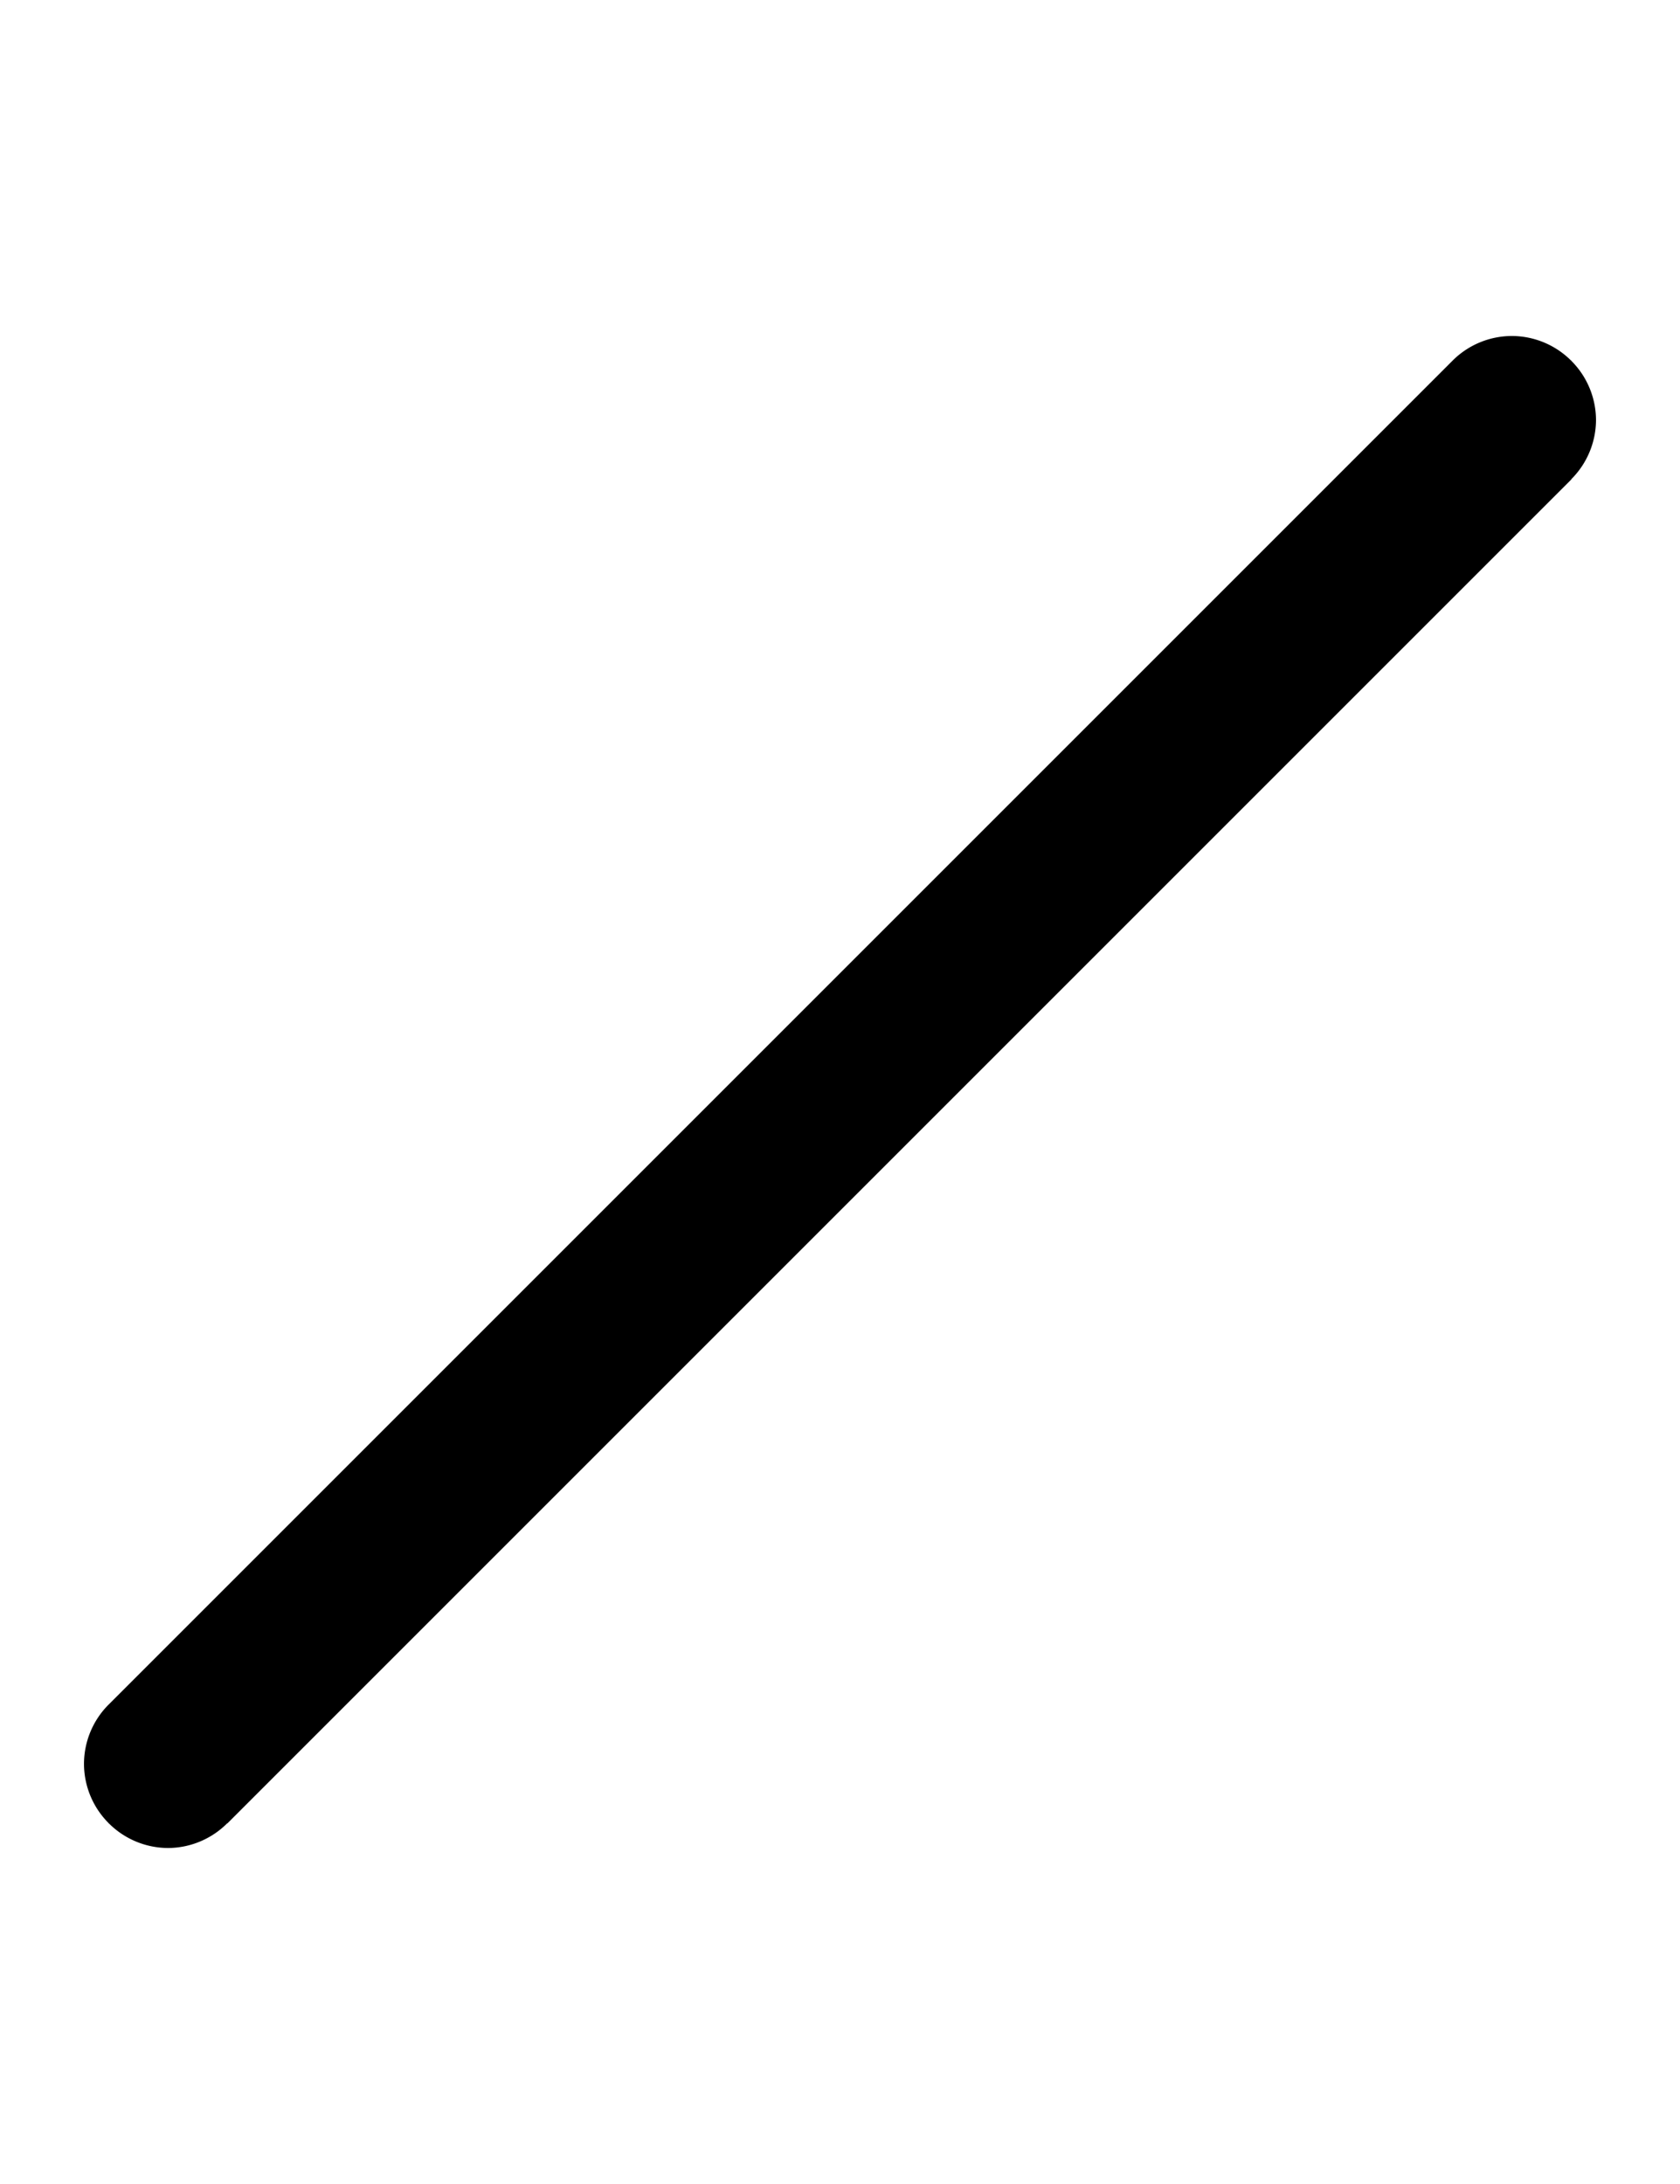 <svg width="500" height="650" xmlns="http://www.w3.org/2000/svg" xmlns:xlink="http://www.w3.org/1999/xlink">
   <path
      d="M 450 100 A 25 25 0 0 0 432.322 107.322 L 32.322 507.322 A 25 25 0 0 0 25 525 A 25 25 0 0 0 32.322 542.588 L 32.322 542.678 L 32.412 542.678 A 25 25 0 0 0 50 550 A 25 25 0 0 0 67.588 542.678 L 67.678 542.678 L 467.678 142.678 L 467.678 142.588 A 25 25 0 0 0 475 125 A 25 25 0 0 0 467.678 107.412 L 467.678 107.322 L 467.588 107.322 A 25 25 0 0 0 450 100 z " />
</svg>